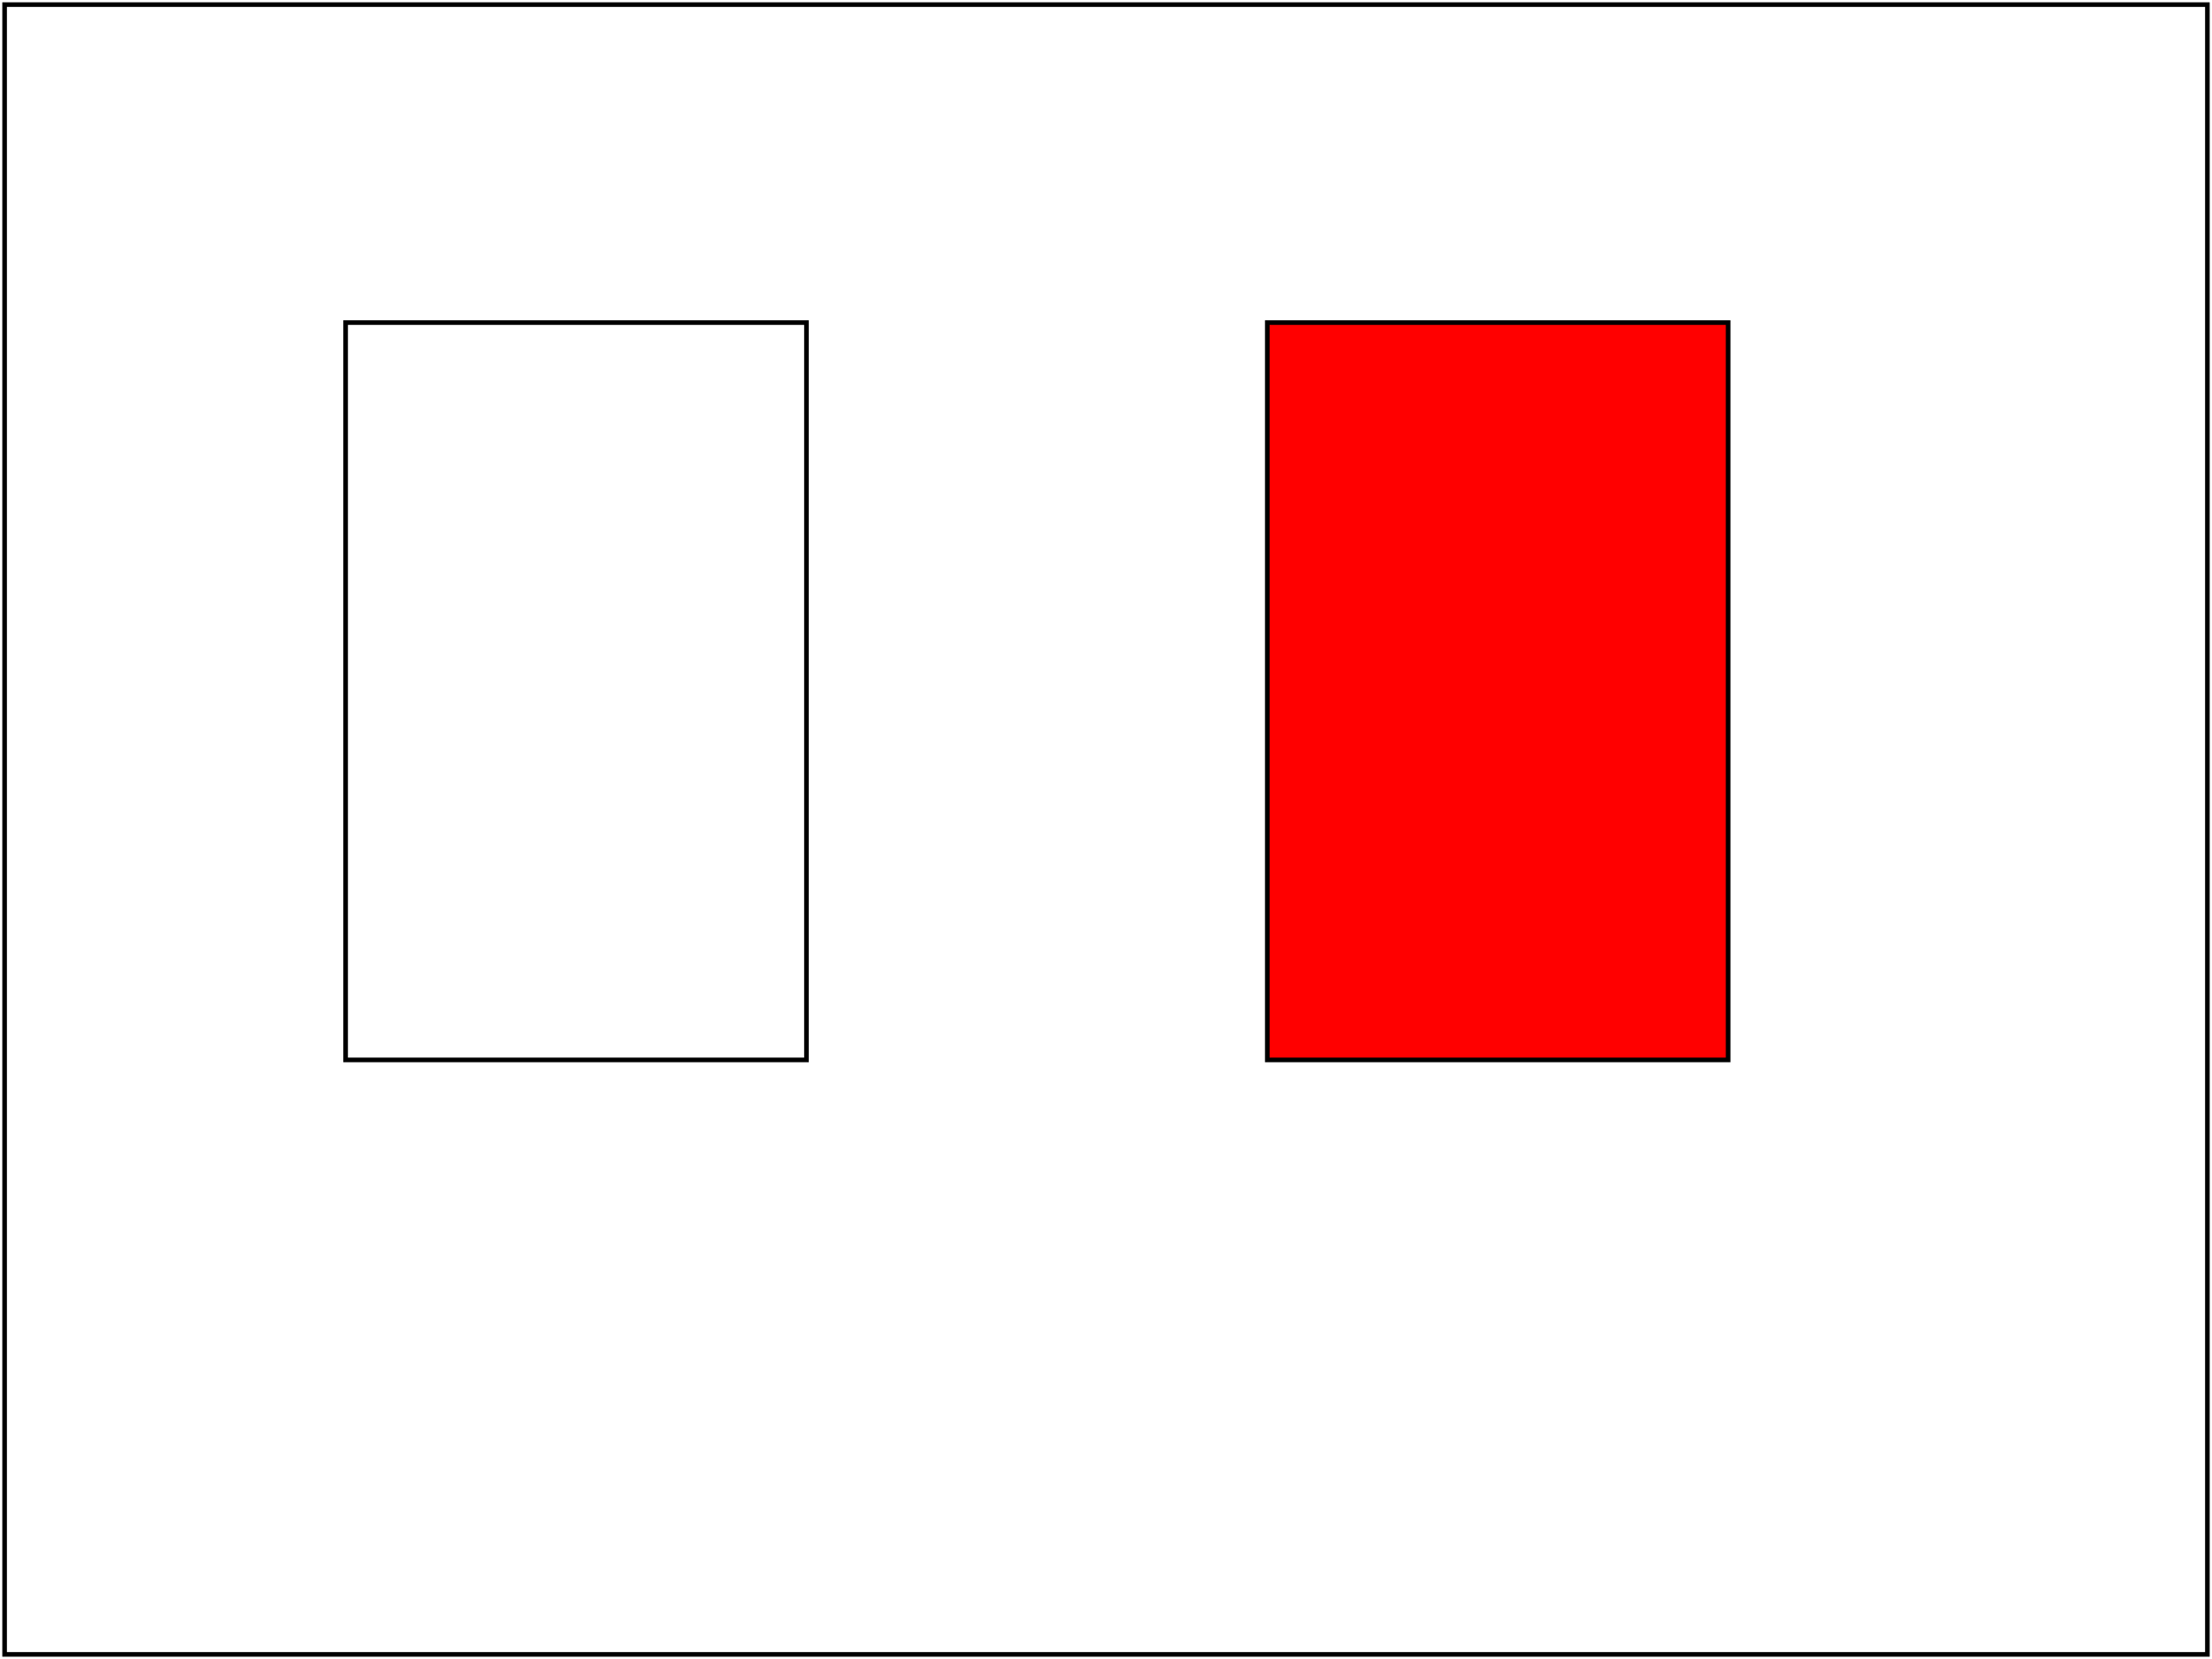 <?xml version="1.0" encoding="UTF-8"?>
<!DOCTYPE svg PUBLIC "-//W3C//DTD SVG 1.1 Tiny//EN" "http://www.w3.org/Graphics/SVG/1.1/DTD/svg11-tiny.dtd">

<!--======================================================================-->
<!--=  Copyright 2000 World Wide Web Consortium, (Massachusetts          =-->
<!--=  Institute of Technology, Institut National de Recherche en        =-->
<!--=  Informatique et en Automatique, Keio University). All Rights      =-->
<!--=  Reserved. See http://www.w3.org/Consortium/Legal/.                =-->
<!--======================================================================-->
<!-- ===================================================================== -->
<!--                                                                       -->
<!-- paint-fill-BE-01.svg                                                  -->
<!-- renamed for 1.1 suite to painting-fill-01-f.svg                       -->
<!-- renamed for SVGT/B to painting-fill-01-t.svg                        -->
<!--                                                                       -->
<!-- Test that viewer has the basic capability to handle the fill          -->
<!-- properties within 'style' attributes.                                 -->
<!--                                                                       -->
<!--                                                                       -->
<!-- Author : Kevin McCluskey,   9-Feb-2000                                -->
<!--          1.1 revision by Rick Graham                                  -->
<!--          Revised for SVGT/B: Benoit Bezaire Jul/02/2002               -->
<!--                                                                       -->
<!-- History:                                                              -->
<!--   9-Feb-2000, KM, Serial#2 created.  Matches 20000202 SVG spec.       -->
<!--  27-feb-2000, LH, Ser#3, remove extra </g>, fixed name ("paint-").    -->
<!--  12-Mar-2000, LH, fix test-framing rect; ser#4                        -->
<!--  28-Mar-2000, LH, fix gradient test; ser#5                            -->
<!--  19-May-2000, LH, comment out ICC stuff, pending correct code; ser#6. -->
<!--  03-Aug-2000, LH=" update DOCTYPE for CR DTD, 20000802" ser# .         -->
<!--  08-Sep-2000, JF: add missing logic for icc colors, update ser#=7 .   -->
<!--  14-Dec-2000, JF: added explicit gradientUnits='userSpaceOnUse'       -->
<!--                                                                       -->
<!-- ===================================================================== -->
<!--======================================================================-->
<!--= Note. After October 2000, revision history is kept as CVS 'commit' =-->
<!--= log messages, and therefore is no longer in the preceding preamble.=-->
<!--======================================================================-->

<svg font-family="DejaVu Sans" xmlns="http://www.w3.org/2000/svg" xmlns:xlink="http://www.w3.org/1999/xlink" version="1.1" baseProfile="tiny" id="svg-root" viewBox="0 0 480 360">
    <title id="test-title">painting-fill-01-t.svg</title>
    <desc id="test-desc">
    Test that viewer has the basic capability to handle the &lt;fill,fill-rule,fill-opacity properites&gt;
  </desc>
    <!--======================================================================-->
    <!--Content of Test Case follows...                  =====================-->
    <!--======================================================================-->
    <g id="test-body-content">

   
<!-- ============================================================================= -->
<!-- Draw two simple rectangles. One without fill other with fill:red              -->
<!-- ============================================================================= -->

    <rect id="fill-01" fill="none" stroke="#000000"  x="75" y="70" width="100" height="160"/>

    <rect id="fill-02" fill="red" stroke="#000000"  x="275" y="70" width="100" height="160"/>


	</g>


	<rect id="test-frame" x="1" y="1" width="478" height="358" fill="none" stroke="#000000"/>
</svg>

